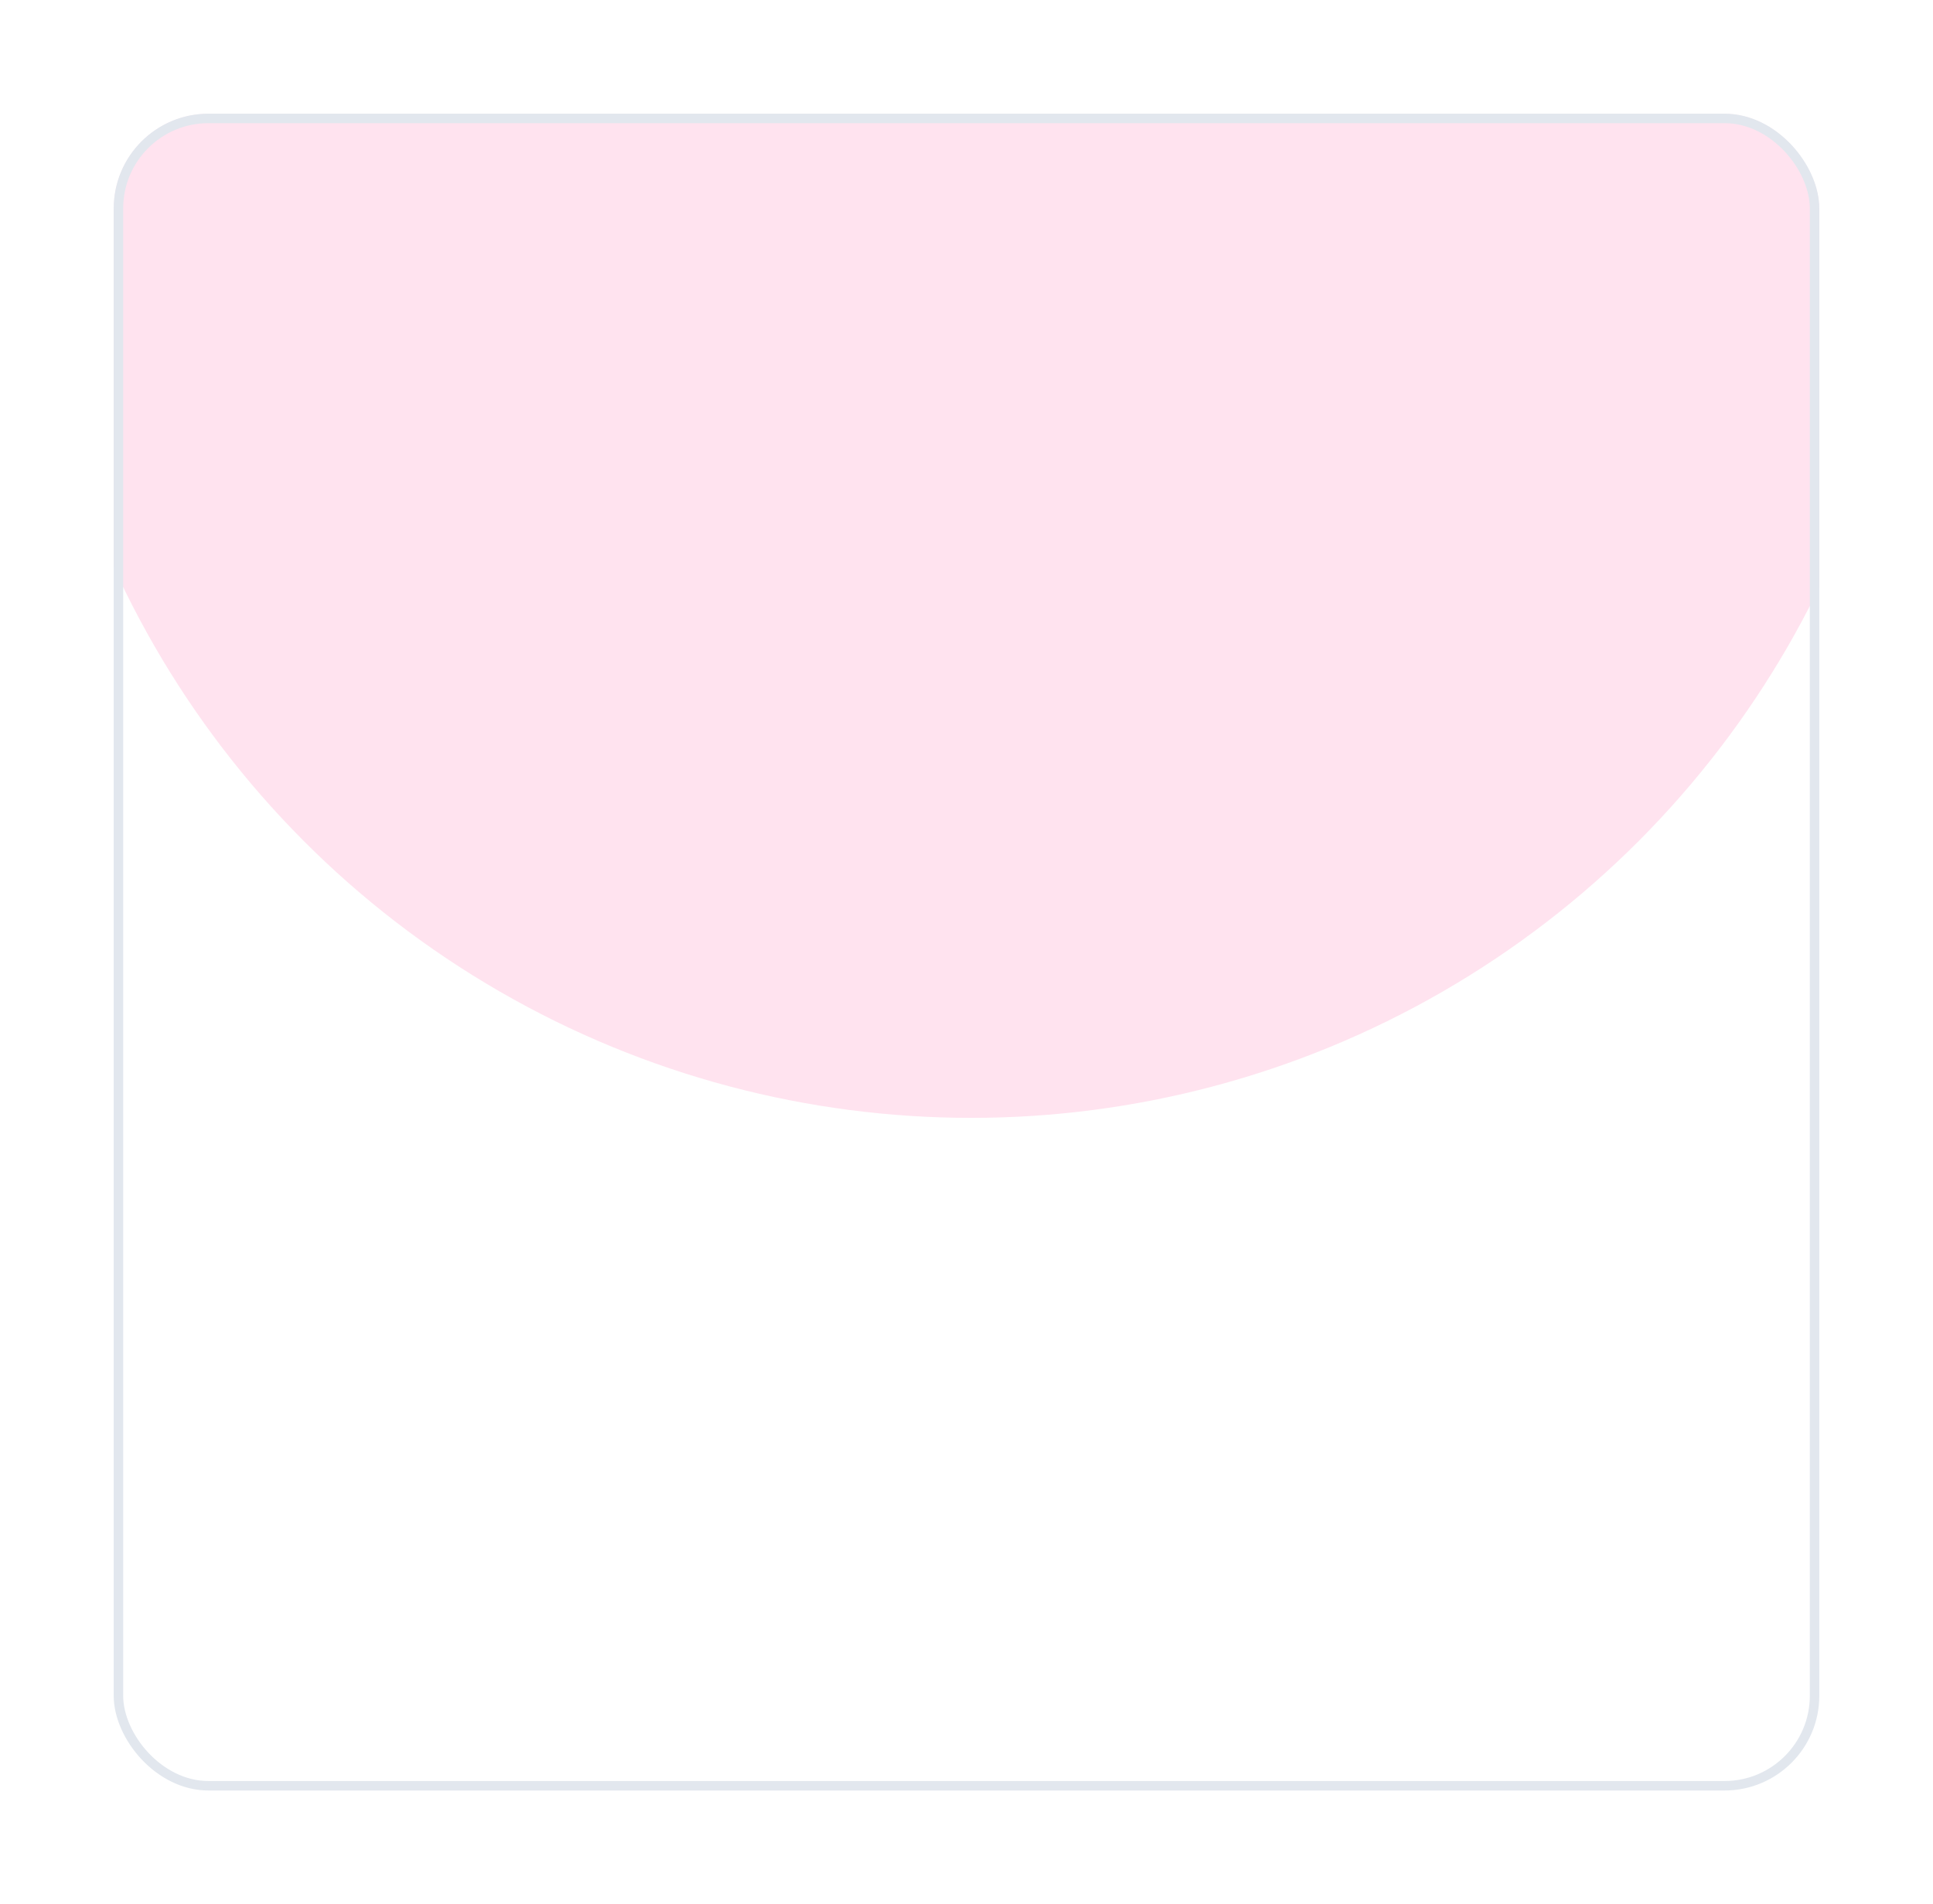 <svg width="204" height="201" viewBox="0 0 204 201" fill="none" xmlns="http://www.w3.org/2000/svg">
<g id="&#235;&#167;&#168; &#236;&#178;&#171; &#236;&#130;&#172;&#235;&#158;&#140;&#236;&#157;&#180; pink" filter="url(#filter0_d_966_26570)">
<g clip-path="url(#clip0_966_26570)">
<rect x="12" y="12" width="180" height="177" rx="10" fill="white"/>
<g id="Ellipse 2815" filter="url(#filter1_f_966_26570)">
<circle cx="102.5" cy="18.5" r="99.5" fill="#FFCCE1" fill-opacity="0.55"/>
</g>
</g>
<rect x="12.5" y="12.5" width="179" height="176" rx="9.5" stroke="#E2E7EE"/>
</g>
<defs>
<filter id="filter0_d_966_26570" x="0" y="0" width="204" height="201" filterUnits="userSpaceOnUse" color-interpolation-filters="sRGB">
<feFlood flood-opacity="0" result="BackgroundImageFix"/>
<feColorMatrix in="SourceAlpha" type="matrix" values="0 0 0 0 0 0 0 0 0 0 0 0 0 0 0 0 0 0 127 0" result="hardAlpha"/>
<feOffset/>
<feGaussianBlur stdDeviation="6"/>
<feComposite in2="hardAlpha" operator="out"/>
<feColorMatrix type="matrix" values="0 0 0 0 0 0 0 0 0 0 0 0 0 0 0 0 0 0 0.08 0"/>
<feBlend mode="normal" in2="BackgroundImageFix" result="effect1_dropShadow_966_26570"/>
<feBlend mode="normal" in="SourceGraphic" in2="effect1_dropShadow_966_26570" result="shape"/>
</filter>
<filter id="filter1_f_966_26570" x="-7" y="-91" width="219" height="219" filterUnits="userSpaceOnUse" color-interpolation-filters="sRGB">
<feFlood flood-opacity="0" result="BackgroundImageFix"/>
<feBlend mode="normal" in="SourceGraphic" in2="BackgroundImageFix" result="shape"/>
<feGaussianBlur stdDeviation="5" result="effect1_foregroundBlur_966_26570"/>
</filter>
<clipPath id="clip0_966_26570">
<rect x="12" y="12" width="180" height="177" rx="10" fill="white"/>
</clipPath>
</defs>
</svg>
